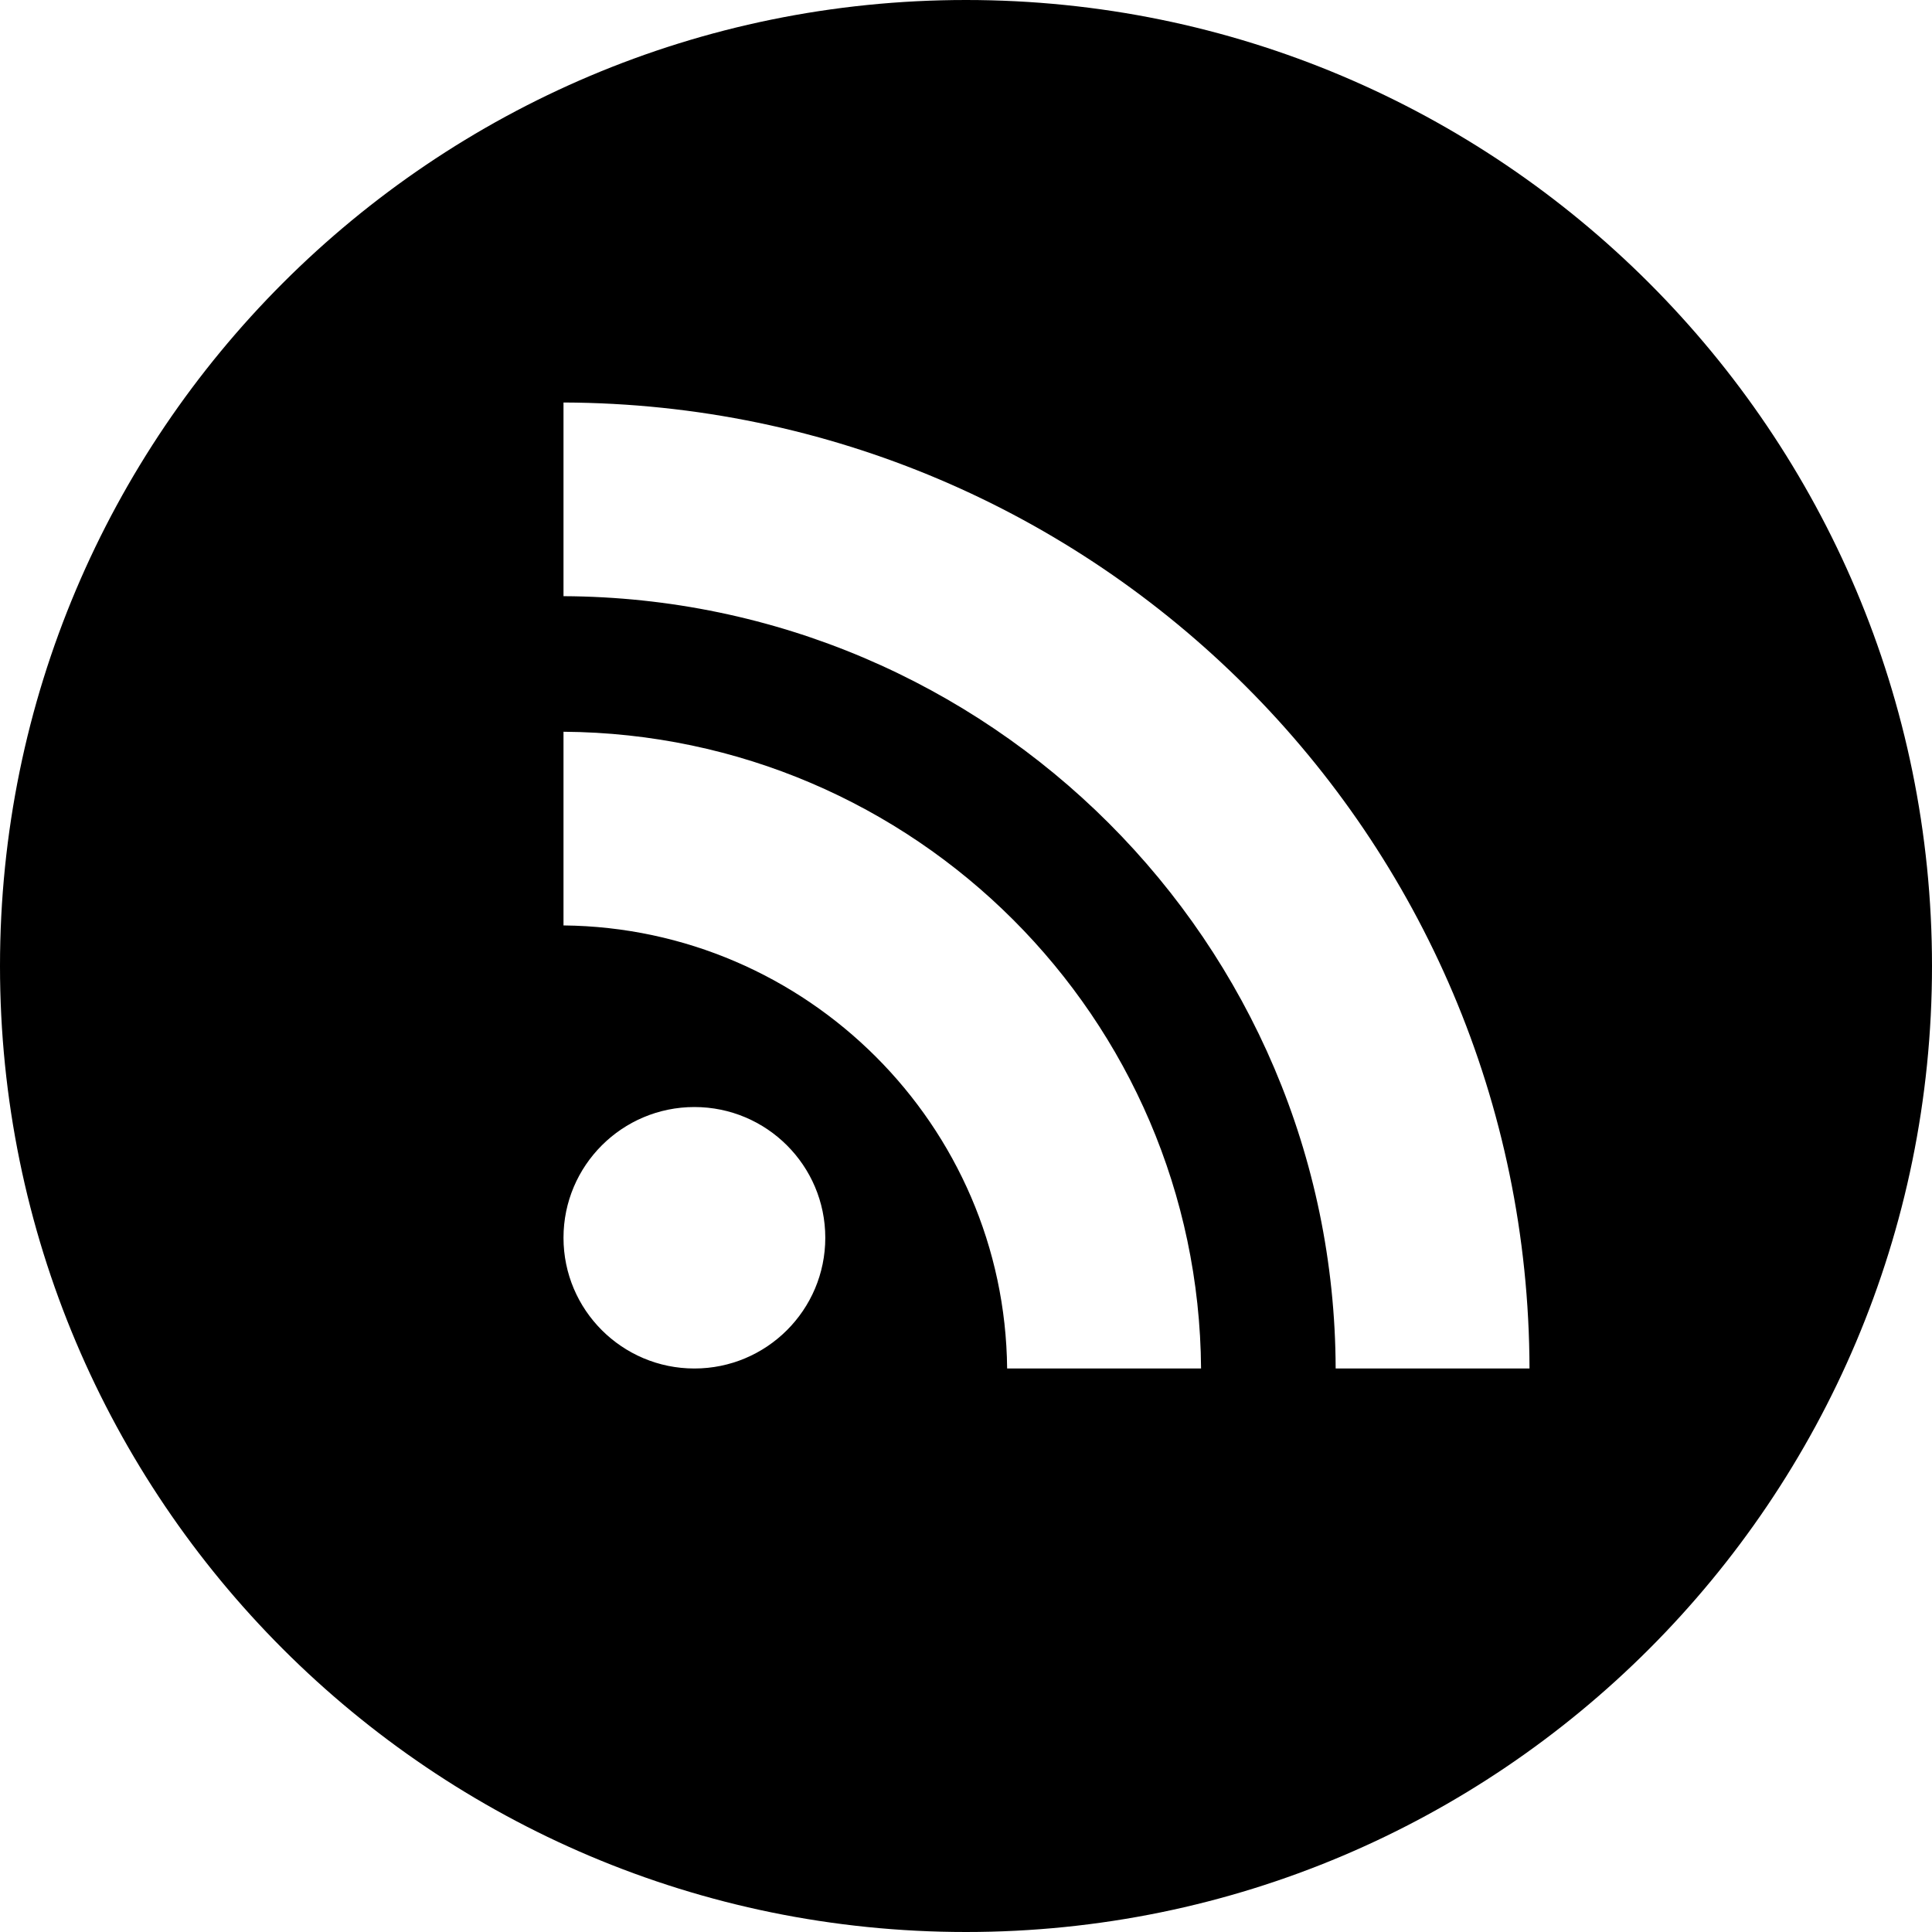 <svg xmlns="http://www.w3.org/2000/svg" viewBox="0 0 24 24"><path d="M12 0c-6.627 0-12 5.373-12 12s5.373 12 12 12 12-5.373 12-12-5.373-12-12-12zm-3.374 17c-.897 0-1.626-.727-1.626-1.624s.729-1.624 1.626-1.624 1.626.727 1.626 1.624-.729 1.624-1.626 1.624zm3.885 0c-.03-3.022-2.485-5.474-5.511-5.504v-2.406c4.361.03 7.889 3.555 7.92 7.91h-2.409zm4.081 0c-.016-5.297-4.303-9.571-9.592-9.594v-2.406c6.623.023 11.985 5.384 12 12h-2.408z"/></svg>